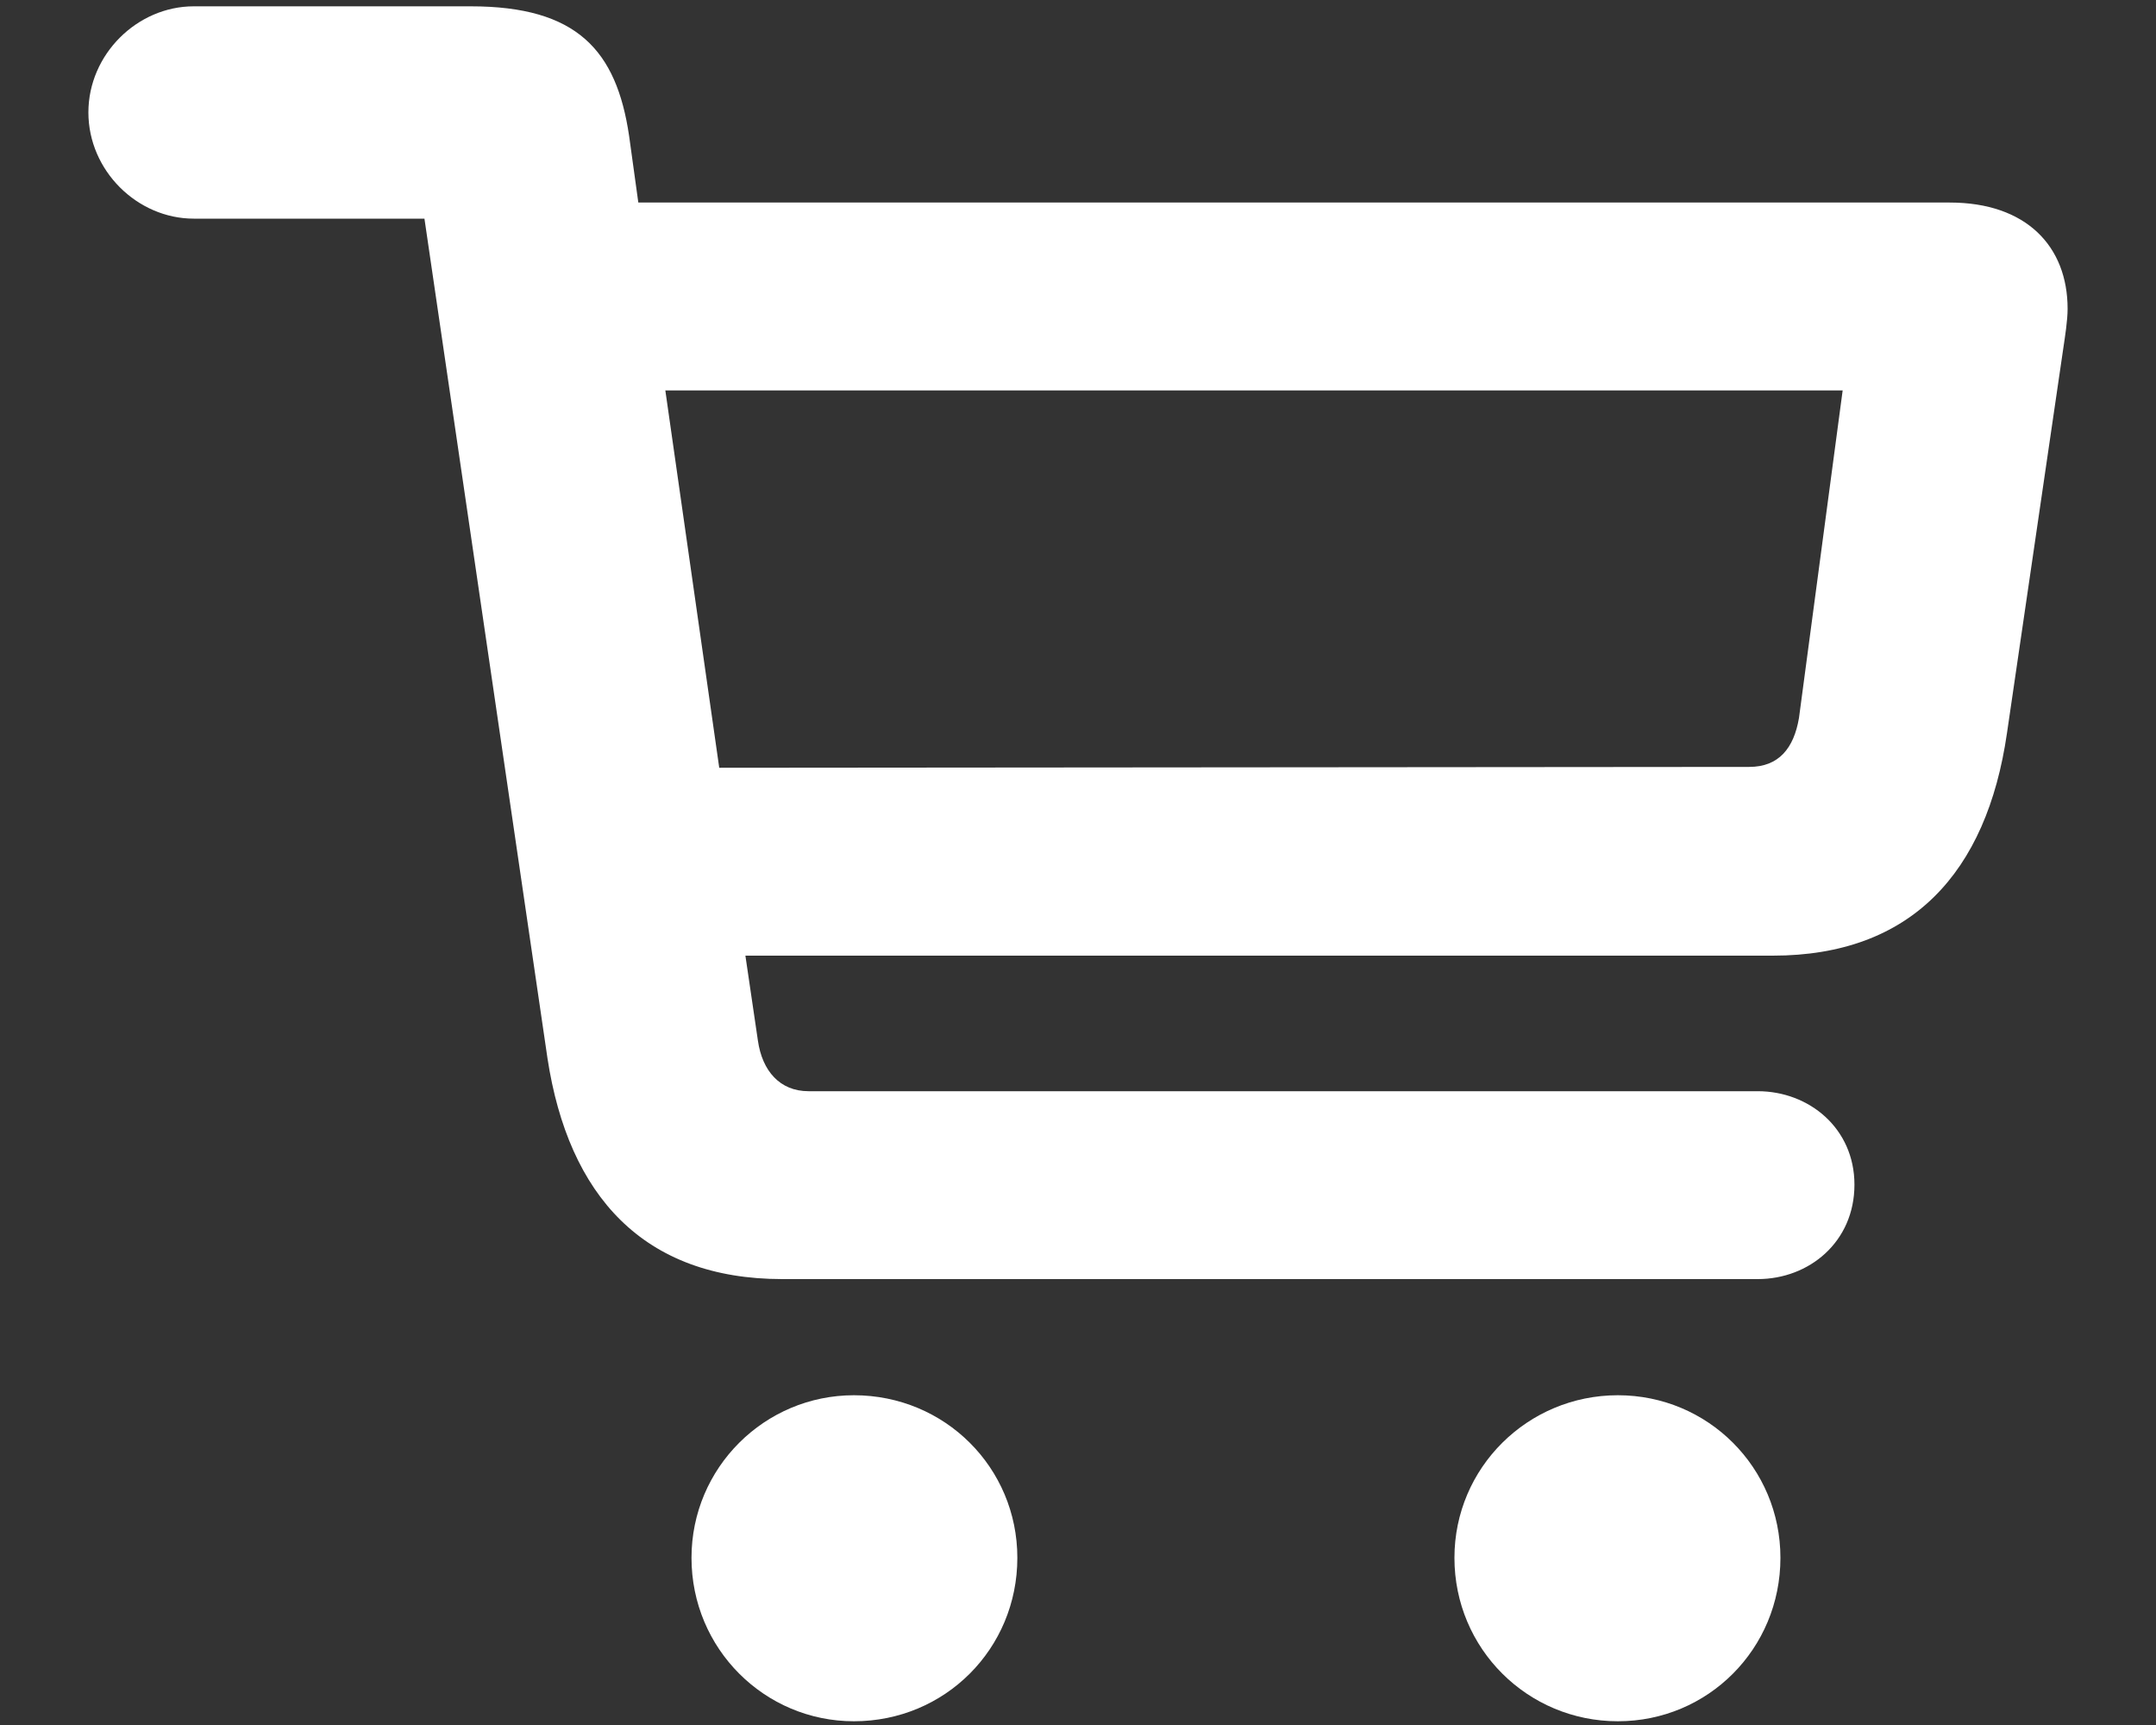 <svg width="15" height="12" viewBox="0 0 15 12" fill="none" xmlns="http://www.w3.org/2000/svg">
<rect x="0" y="0" width="15" height="12" fill="#333333" stroke="none"/>
<path d="M5.443 8.898H12.229C12.586 8.898 12.902 8.64 12.902 8.241C12.902 7.849 12.586 7.591 12.229 7.591H5.625C5.426 7.591 5.303 7.45 5.273 7.239L5.186 6.648H12.334C13.295 6.648 13.822 6.073 13.963 5.101L14.355 2.423C14.367 2.341 14.385 2.23 14.385 2.148C14.385 1.714 14.098 1.409 13.565 1.409H4.441L4.377 0.946C4.289 0.349 4.014 0.044 3.275 0.044H1.348C0.955 0.044 0.615 0.378 0.615 0.782C0.615 1.187 0.955 1.521 1.348 1.521H2.953L3.809 7.362C3.955 8.318 4.477 8.898 5.443 8.898ZM12.82 2.716L12.516 4.995C12.48 5.206 12.375 5.335 12.17 5.335L5.004 5.341L4.629 2.716H12.82ZM5.941 11.974C6.574 11.974 7.078 11.47 7.078 10.837C7.078 10.21 6.574 9.706 5.941 9.706C5.32 9.706 4.811 10.21 4.811 10.837C4.811 11.47 5.32 11.974 5.941 11.974ZM11.256 11.974C11.883 11.974 12.387 11.47 12.387 10.837C12.387 10.21 11.883 9.706 11.256 9.706C10.629 9.706 10.119 10.21 10.119 10.837C10.119 11.47 10.629 11.974 11.256 11.974Z" fill="white"/>
</svg>
